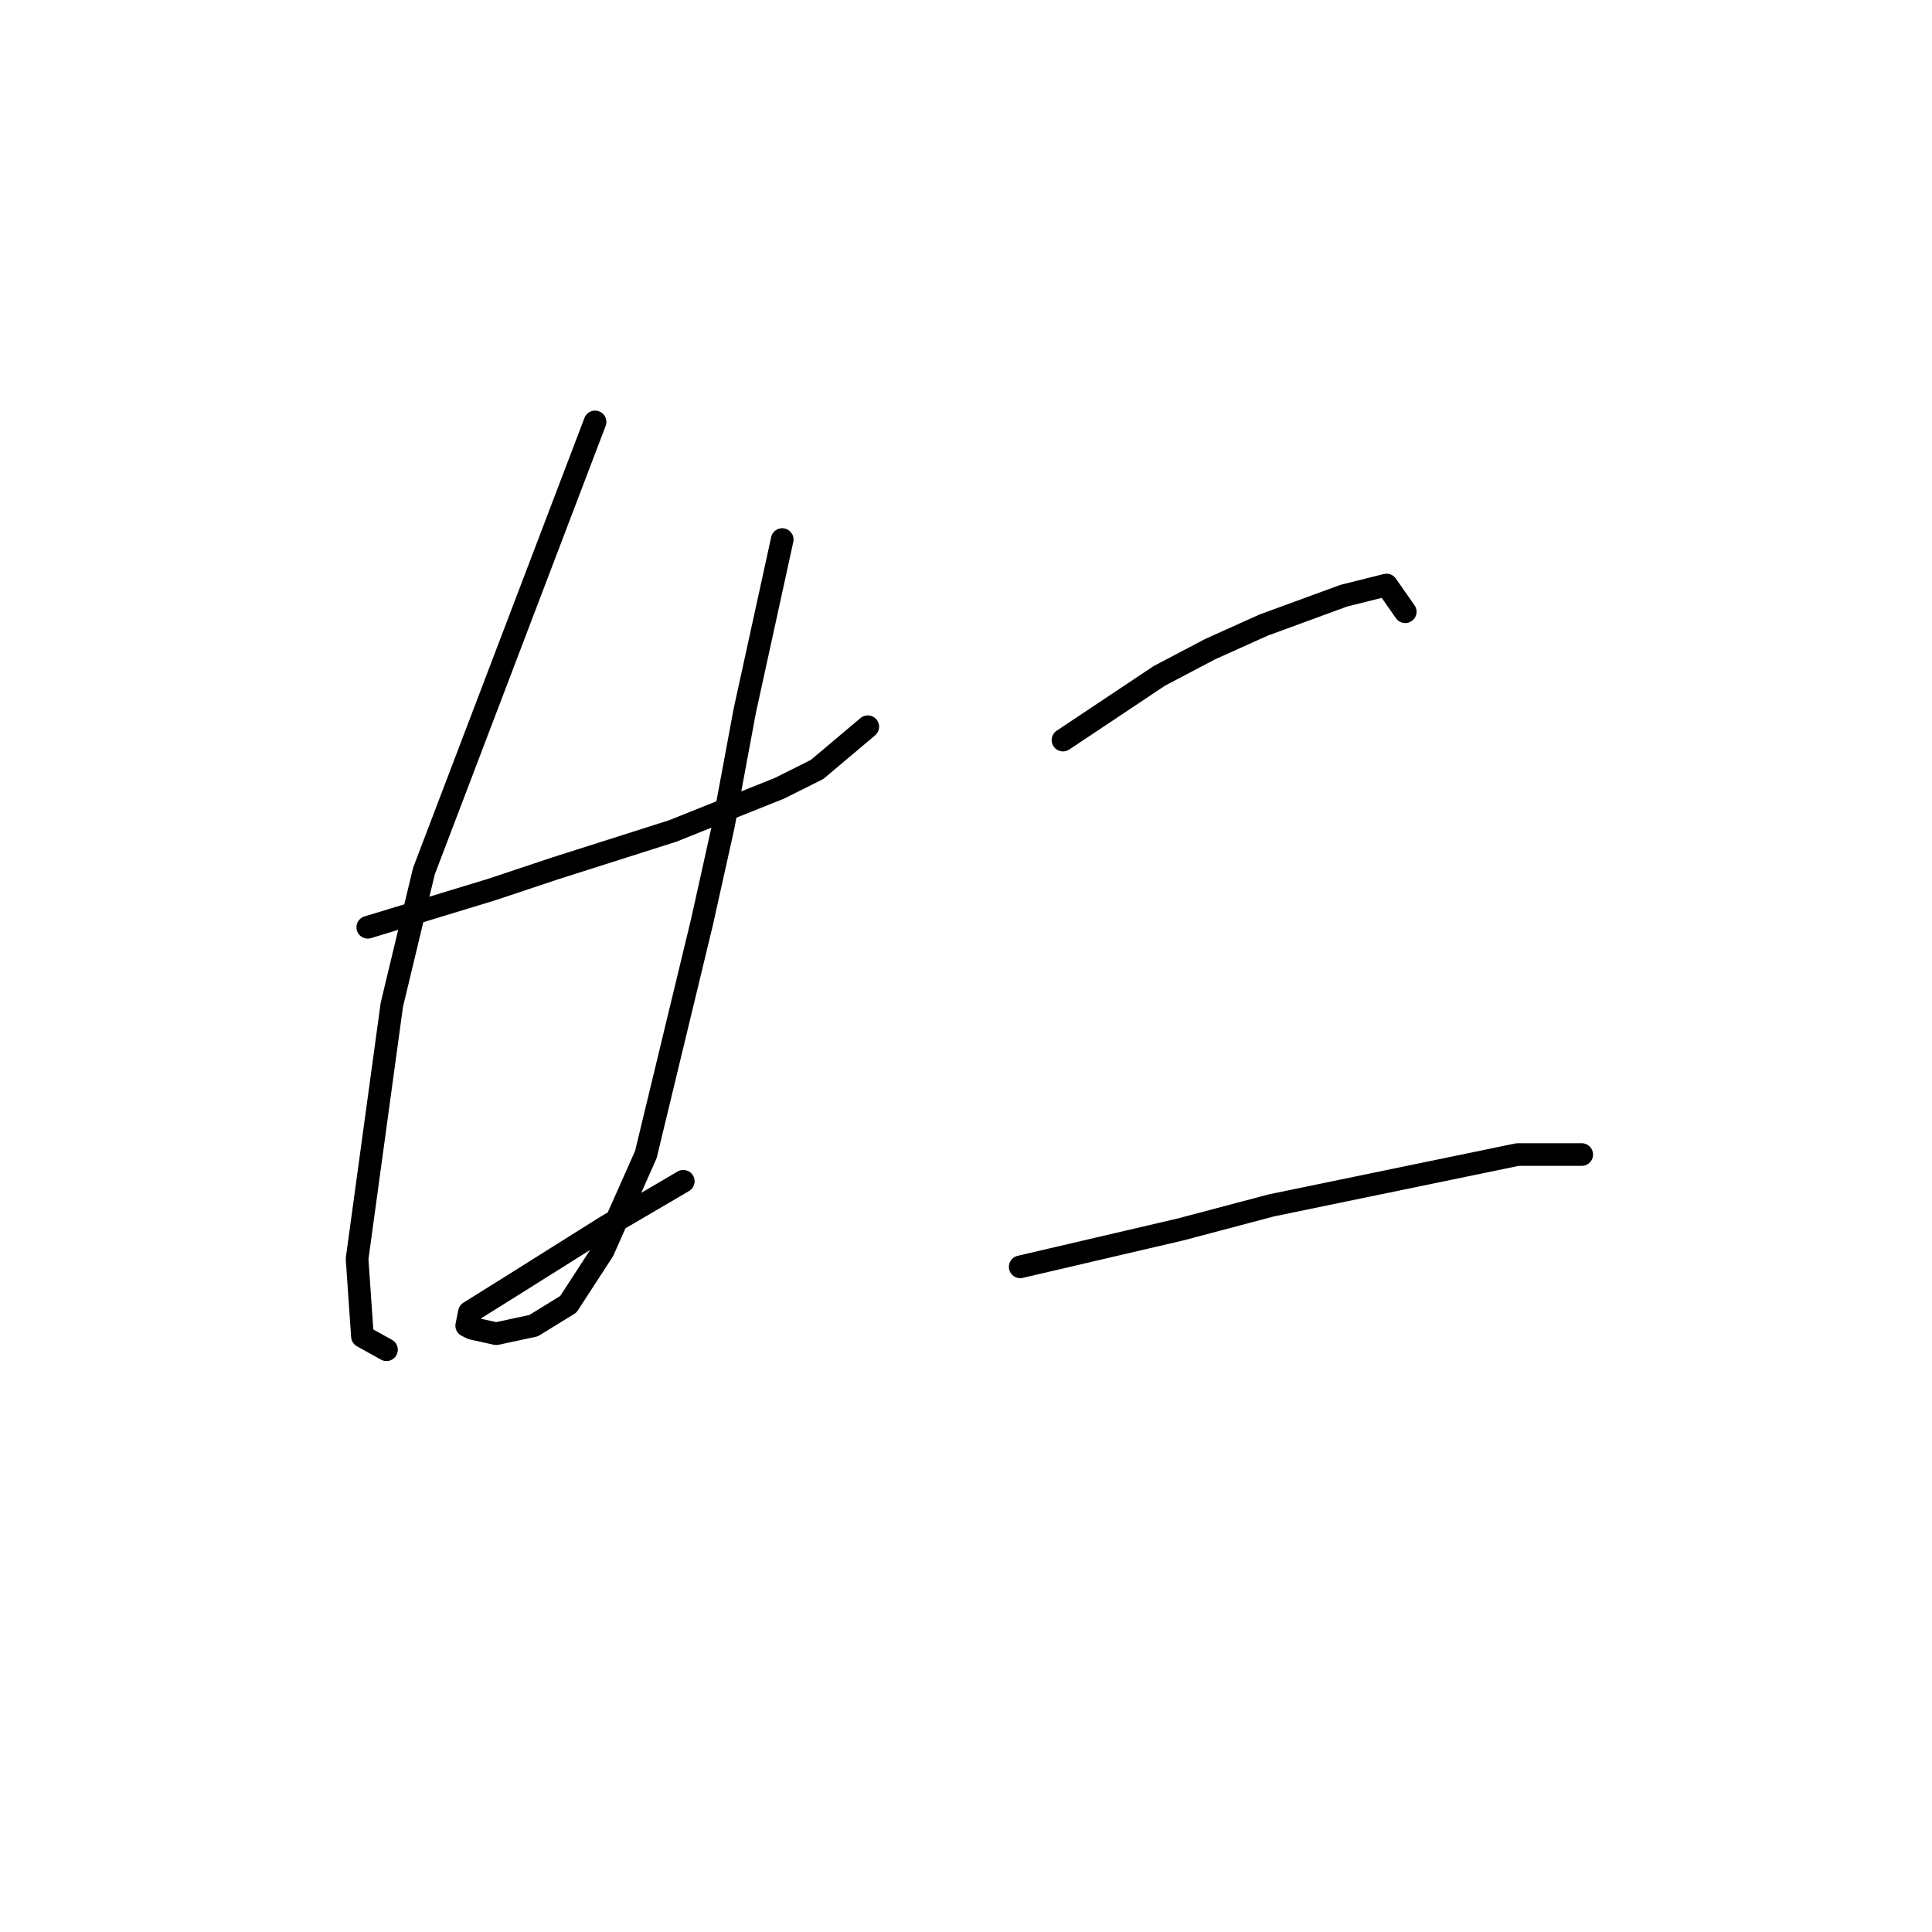 <?xml version="1.0" standalone="no"?>
    <svg width="256" height="256" xmlns="http://www.w3.org/2000/svg" version="1.1">
    <polyline stroke="black" stroke-width="3" stroke-linecap="round" fill="transparent" stroke-linejoin="round" points="48.732 122.868 56.881 120.388 65.03 117.907 73.533 115.073 89.123 110.113 103.295 104.444 108.255 101.964 114.987 96.295 114.987 96.295 " />
        <polyline stroke="black" stroke-width="3" stroke-linecap="round" fill="transparent" stroke-linejoin="round" points="78.848 55.904 67.51 85.666 56.172 115.427 51.921 133.143 47.315 166.802 48.023 177.076 51.212 178.848 51.212 178.848 " />
        <polyline stroke="black" stroke-width="3" stroke-linecap="round" fill="transparent" stroke-linejoin="round" points="103.649 71.493 101.169 82.831 98.689 94.169 95.854 109.404 93.02 122.159 85.58 152.984 79.911 165.739 75.305 172.825 70.699 175.659 65.739 176.722 62.55 176.013 61.841 175.659 62.195 173.888 67.864 170.345 80.265 162.55 90.54 156.527 90.54 156.527 " />
        <polyline stroke="black" stroke-width="3" stroke-linecap="round" fill="transparent" stroke-linejoin="round" points="140.851 98.066 147.229 93.815 153.606 89.563 160.338 86.02 167.424 82.831 178.053 78.934 183.722 77.517 186.202 81.06 186.202 81.06 " />
        <polyline stroke="black" stroke-width="3" stroke-linecap="round" fill="transparent" stroke-linejoin="round" points="135.182 167.864 145.811 165.384 156.441 162.904 168.487 159.715 201.083 152.984 209.586 152.984 209.586 152.984 " />
        </svg>